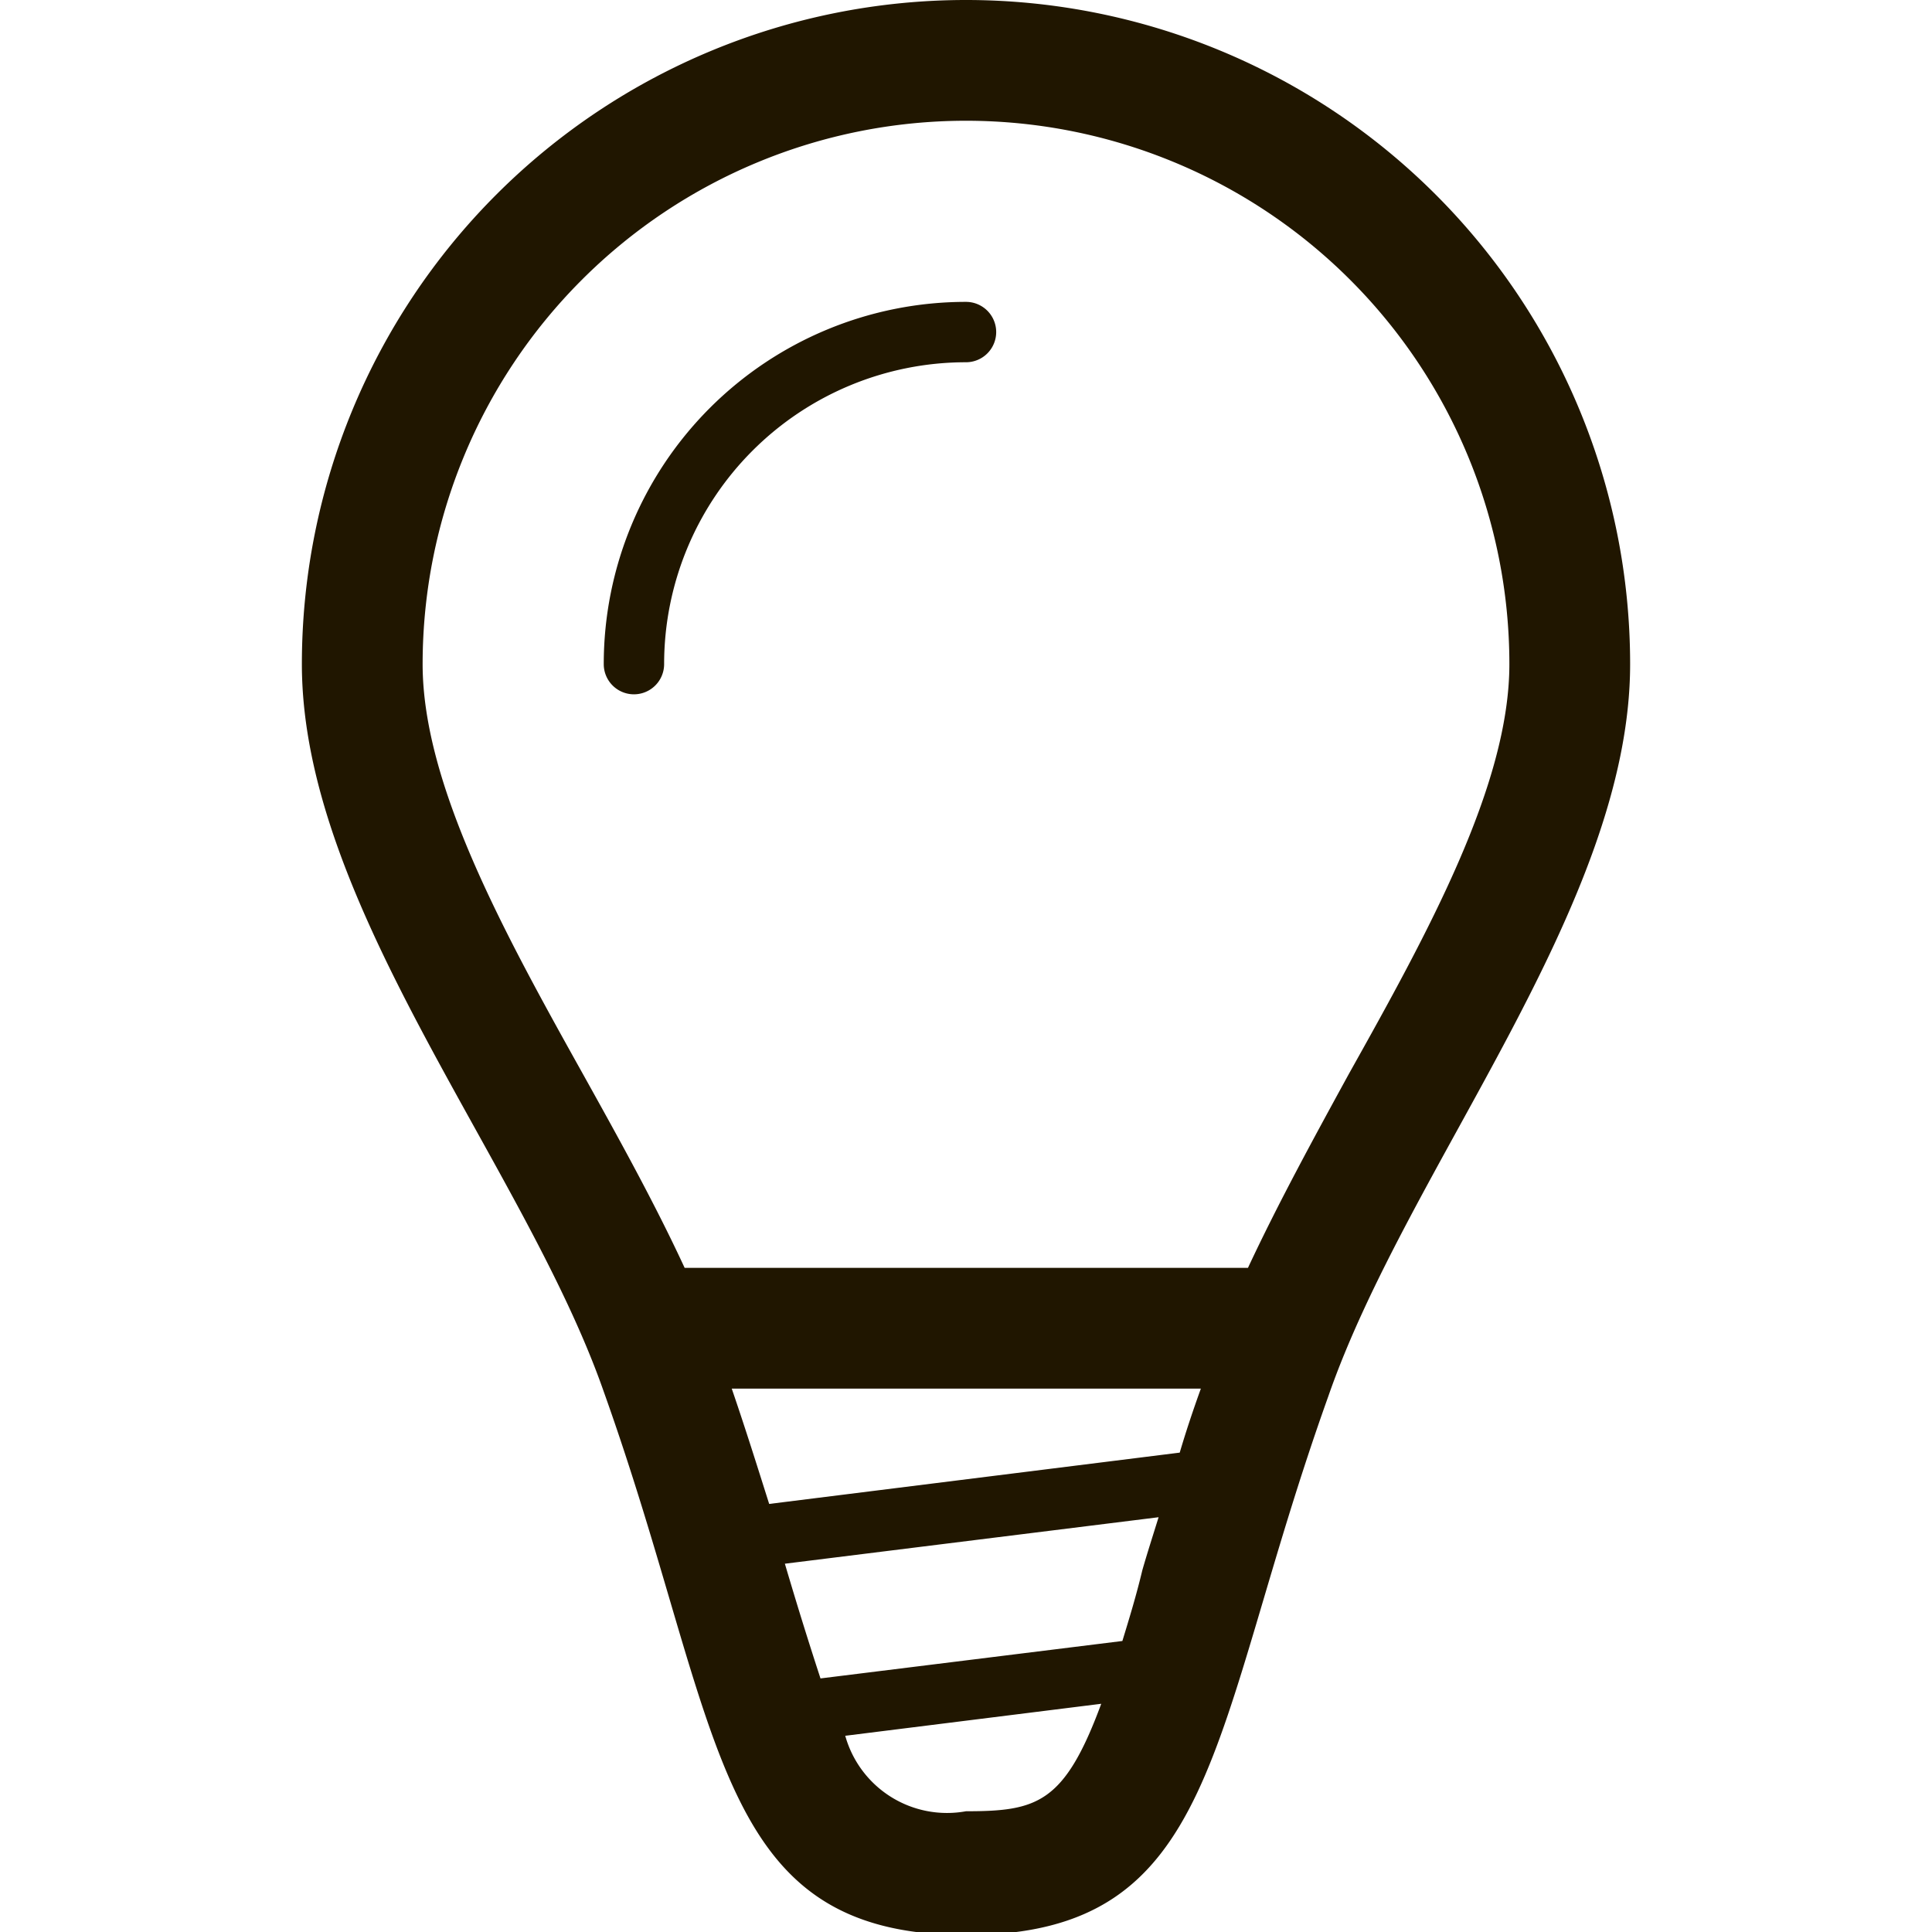 <svg xmlns="http://www.w3.org/2000/svg" viewBox="0 0 32 32"><defs><style>.cls-1{fill:none;}.cls-2{fill:#201600;}</style></defs><title>Ресурс 3</title><g id="Слой_2" data-name="Слой 2"><g id="Слой_1-2" data-name="Слой 1"><path class="cls-1" d="M29.4,2.58A8.56,8.56,0,0,0,23.45,0a6.54,6.54,0,0,0-4.67,1.88l-4.87,4.9,0,0,0,0h0L3.52,17.26a4.06,4.06,0,0,0-1,1.7L.16,27.47a5.84,5.84,0,0,0-.16,1A3.5,3.5,0,0,0,3.5,32a6.44,6.44,0,0,0,1.16-.19l8.48-2.23a4,4,0,0,0,1.7-1L30.11,13.19C32.88,10.41,32.57,5.75,29.4,2.58ZM16,23.8a8.09,8.09,0,0,0-.71-2.63l9.45-9.46a4.88,4.88,0,0,1-1,5s0,0,0,0h0L16,24.54A4.57,4.57,0,0,0,16,23.8Zm-1.22-3.54a8.44,8.44,0,0,0-1.32-1.73,8.89,8.89,0,0,0-2-1.49L21,7.5a7.22,7.22,0,0,1,2.1,1.44,6.93,6.93,0,0,1,1.28,1.77Zm-4.3-3.7A8.23,8.23,0,0,0,7.62,16l7.7-7.76a4.8,4.8,0,0,1,4.59-1.06ZM4.17,29.87a4.87,4.87,0,0,1-.68.13A1.51,1.51,0,0,1,2,28.5a4.84,4.84,0,0,1,.1-.56l1-3.82a4.56,4.56,0,0,1,3.34,1.39,4.54,4.54,0,0,1,1.4,3.39Zm4.7-1.23A5.58,5.58,0,0,0,7.2,24.8a5.68,5.68,0,0,0-3.76-1.7l1-3.61a2,2,0,0,1,.39-.68c2-1.44,5.09-1,7.24,1.13s2.61,5.59.87,7.57a2.32,2.32,0,0,1-.36.16ZM28.69,11.77,27,13.47a5,5,0,0,0,0-.67,8.53,8.53,0,0,0-2.54-5.27A8.51,8.51,0,0,0,18.54,5L20.2,3.29A4.54,4.54,0,0,1,23.45,2,6.53,6.53,0,0,1,28,4a6.55,6.55,0,0,1,2,4.16A4.59,4.59,0,0,1,28.69,11.77Z"/><path class="cls-2" d="M16,0A11,11,0,0,0,5,11c0,4,3.69,8.3,5,12.05,2,5.6,1.78,9,6,9s4-3.33,6-8.92C23.32,19.32,27,15,27,11A11,11,0,0,0,16,0Zm2.59,27.18-5,.62c-.17-.52-.36-1.12-.59-1.9a0,0,0,0,1,0,0l6.19-.77c-.09.29-.19.6-.27.88C18.82,26.43,18.7,26.82,18.59,27.18Zm-5.85-2.27c-.19-.6-.39-1.24-.62-1.91h7.77c-.13.36-.25.72-.35,1.06ZM16,30a1.75,1.75,0,0,1-2-1.25l4.24-.53C17.63,29.87,17.18,30,16,30Zm4.67-9H11.34c-.5-1.08-1.1-2.16-1.69-3.22C8.35,15.45,7,13,7,11a9,9,0,0,1,18,0c0,2-1.35,4.45-2.66,6.79C21.76,18.85,21.17,19.93,20.67,21Z"/><path class="cls-2" d="M16,5a6,6,0,0,0-6,6,.5.5,0,0,0,1,0,5,5,0,0,1,5-5,.5.5,0,0,0,0-1Z"/></g></g></svg>